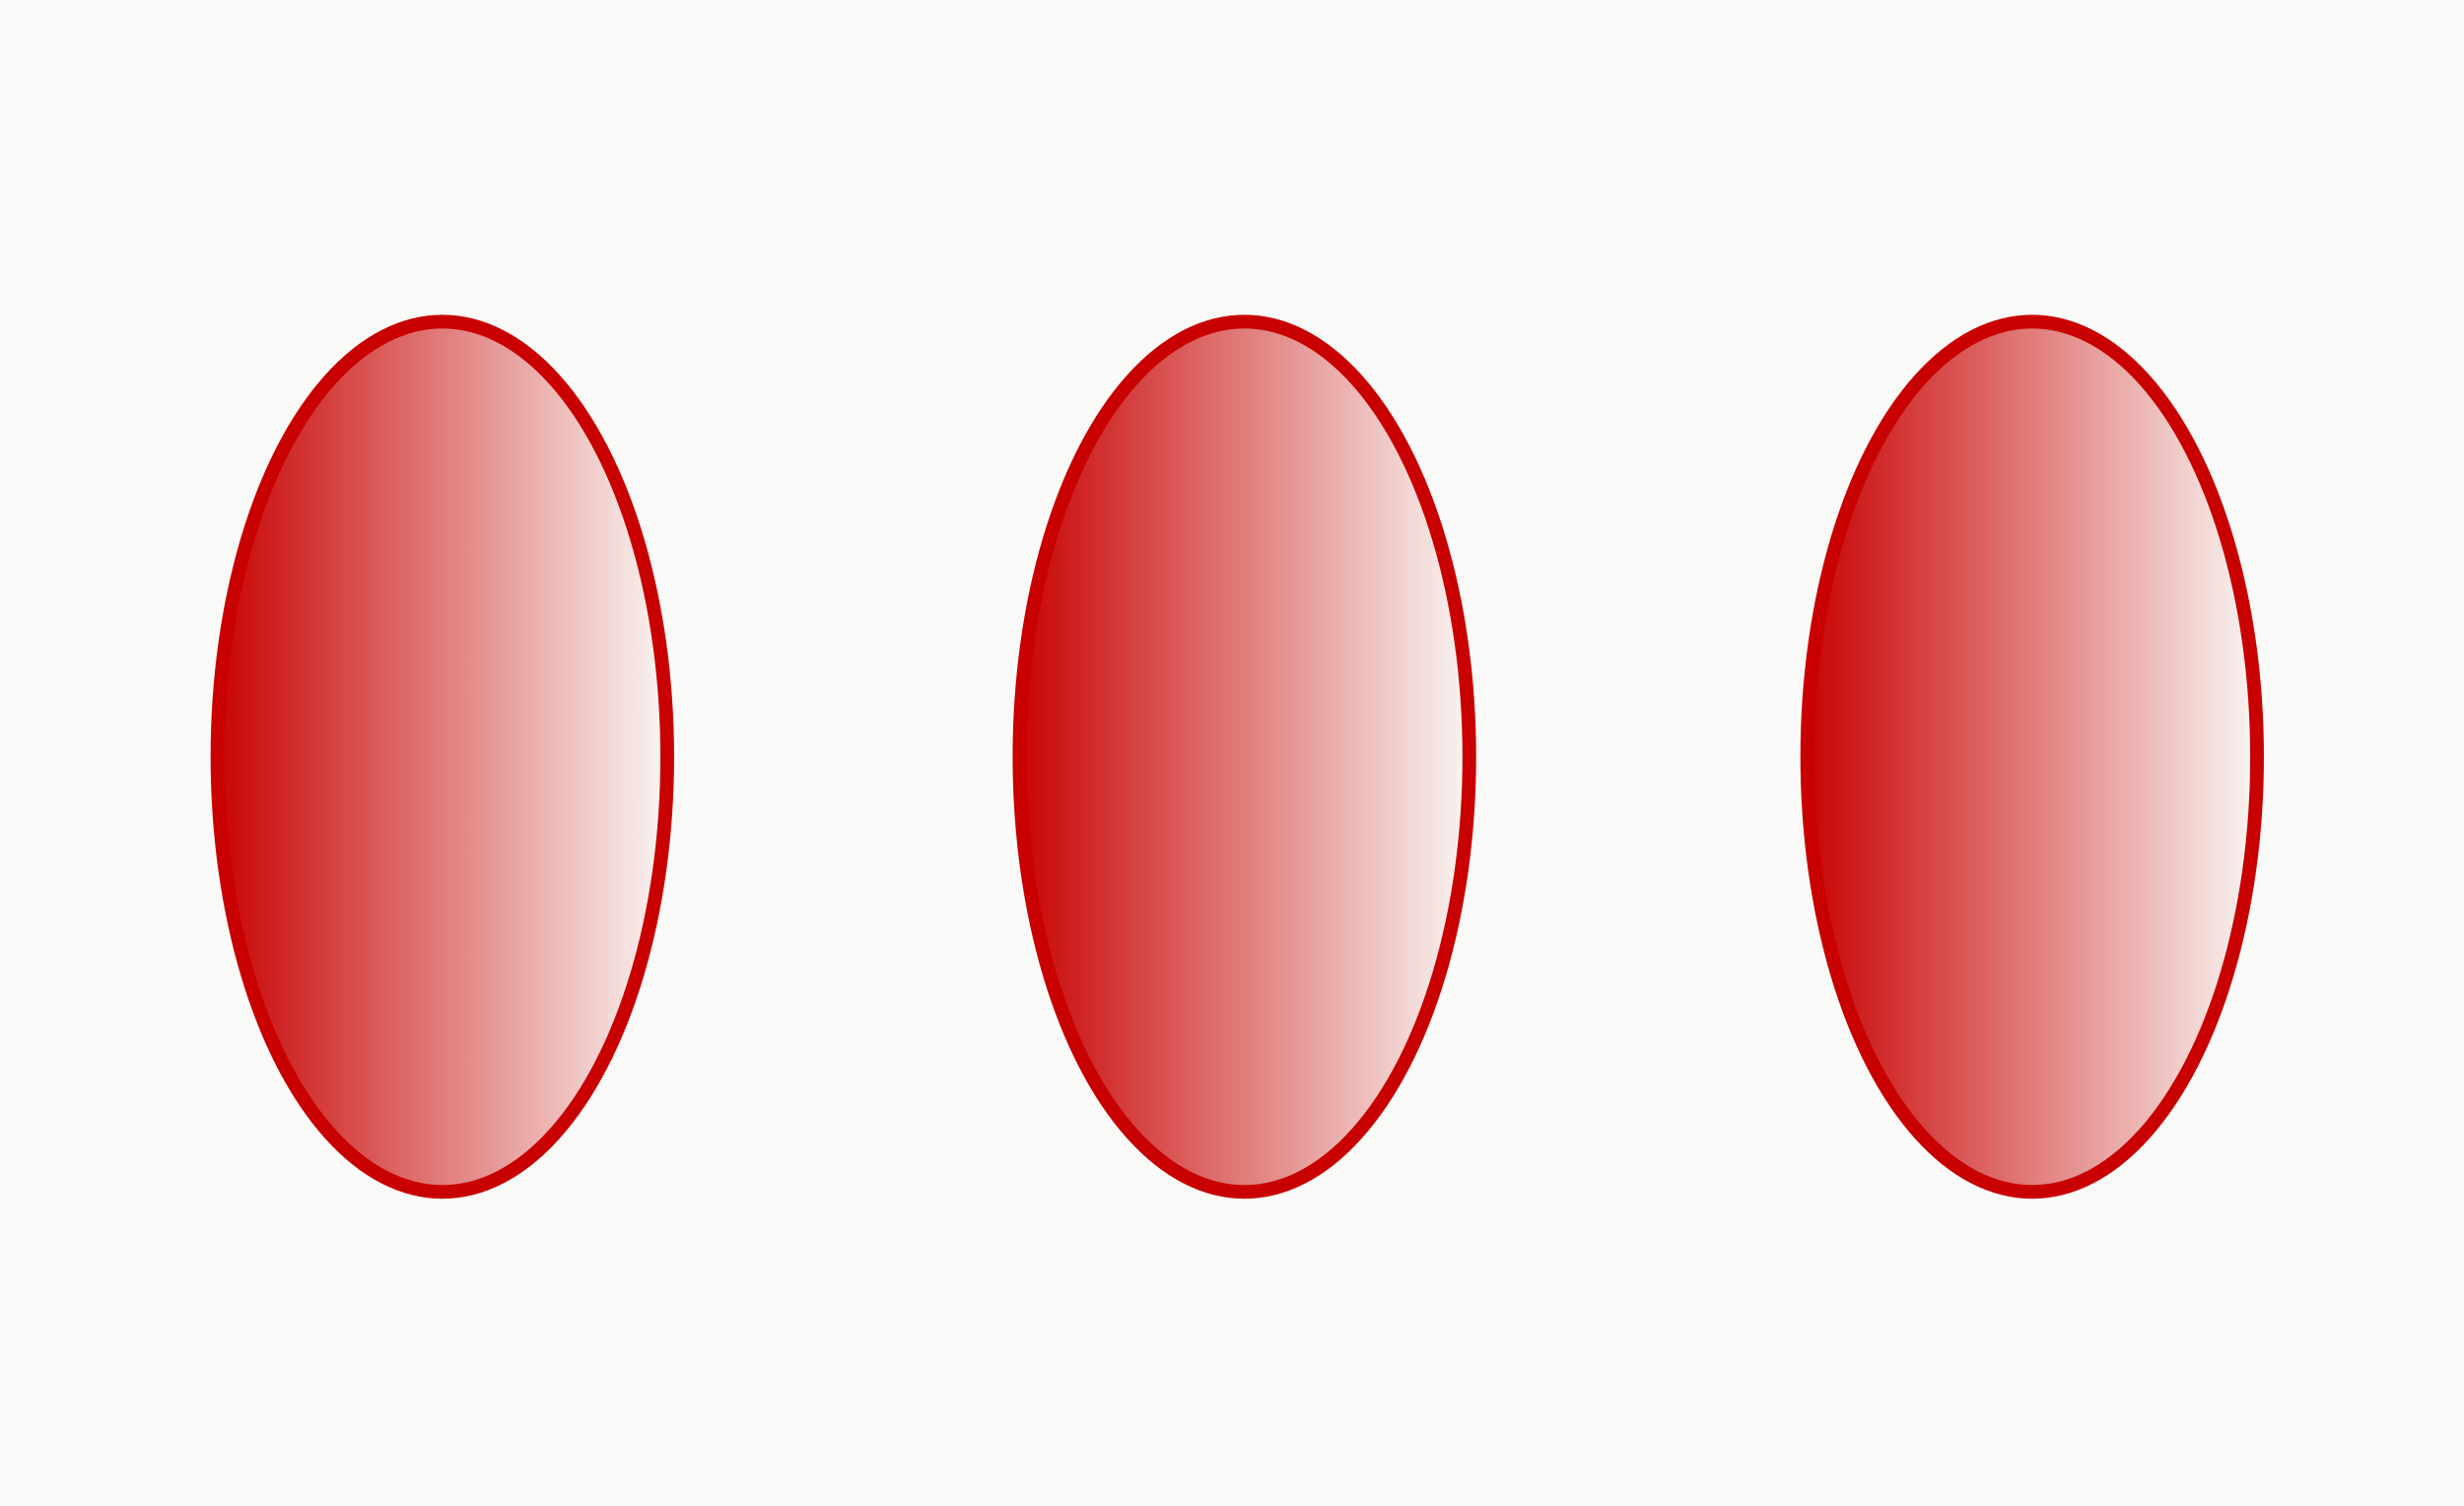 <?xml version="1.0" encoding="UTF-8" standalone="no"?>
<svg
   xmlns:dc="http://purl.org/dc/elements/1.1/"
   xmlns:cc="http://creativecommons.org/ns#"
   xmlns:rdf="http://www.w3.org/1999/02/22-rdf-syntax-ns#"
   xmlns:svg="http://www.w3.org/2000/svg"
   xmlns="http://www.w3.org/2000/svg"
   xmlns:xlink="http://www.w3.org/1999/xlink"
   xmlns:sodipodi="http://sodipodi.sourceforge.net/DTD/sodipodi-0.dtd"
   xmlns:inkscape="http://www.inkscape.org/namespaces/inkscape"
   inkscape:version="1.0 (4035a4fb49, 2020-05-01)"
   sodipodi:docname="red-oval-3-striped.svg"
   id="svg8"
   version="1.1"
   viewBox="0 0 47.625 29.104"
   height="110"
   width="180">
  <defs
     id="defs2">
    <linearGradient
       inkscape:collect="always"
       id="linearGradient854">
      <stop
         style="stop-color:#c80000;stop-opacity:1;"
         offset="0"
         id="stop850" />
      <stop
         style="stop-color:#c80000;stop-opacity:0;"
         offset="1"
         id="stop852" />
    </linearGradient>
    <linearGradient
       inkscape:collect="always"
       id="linearGradient846">
      <stop
         style="stop-color:#c80000;stop-opacity:1;"
         offset="0"
         id="stop842" />
      <stop
         style="stop-color:#c80000;stop-opacity:0;"
         offset="1"
         id="stop844" />
    </linearGradient>
    <linearGradient
       inkscape:collect="always"
       id="linearGradient838">
      <stop
         style="stop-color:#c80000;stop-opacity:1;"
         offset="0"
         id="stop834" />
      <stop
         style="stop-color:#c80000;stop-opacity:0;"
         offset="1"
         id="stop836" />
    </linearGradient>
    <linearGradient
       inkscape:collect="always"
       xlink:href="#linearGradient838"
       id="linearGradient840"
       x1="-64.721"
       y1="66.032"
       x2="-55.763"
       y2="66.032"
       gradientUnits="userSpaceOnUse" />
    <linearGradient
       inkscape:collect="always"
       xlink:href="#linearGradient846"
       id="linearGradient848"
       x1="-49.219"
       y1="66.032"
       x2="-40.261"
       y2="66.032"
       gradientUnits="userSpaceOnUse" />
    <linearGradient
       inkscape:collect="always"
       xlink:href="#linearGradient854"
       id="linearGradient856"
       x1="-33.993"
       y1="66.032"
       x2="-25.035"
       y2="66.032"
       gradientUnits="userSpaceOnUse" />
  </defs>
  <sodipodi:namedview
     inkscape:window-maximized="0"
     inkscape:window-y="0"
     inkscape:window-x="0"
     inkscape:window-height="728"
     inkscape:window-width="1366"
     fit-margin-bottom="0"
     fit-margin-right="0"
     fit-margin-left="0"
     fit-margin-top="0"
     units="px"
     showborder="false"
     showgrid="false"
     inkscape:document-rotation="0"
     inkscape:current-layer="layer1"
     inkscape:document-units="px"
     inkscape:cy="43.304478"
     inkscape:cx="73.576798"
     inkscape:zoom="1.979899"
     inkscape:pageshadow="2"
     inkscape:pageopacity="0.0"
     borderopacity="1.0"
     bordercolor="#666666"
     pagecolor="#ffffff"
     id="base" />
  <g
     transform="translate(68.792,-51.405)"
     id="layer1"
     inkscape:groupmode="layer"
     inkscape:label="Réteg 1">
    <rect
       y="51.405"
       x="-68.792"
       height="29.104"
       width="47.625"
       id="rect833"
       style="font-variation-settings:normal;opacity:1;vector-effect:none;fill:#f9faf7;fill-opacity:1;fill-rule:evenodd;stroke-width:0.265;stroke-linecap:butt;stroke-linejoin:miter;stroke-miterlimit:4;stroke-dasharray:none;stroke-dashoffset:0;stroke-opacity:1;stop-color:#000000;stop-opacity:1" />
    <ellipse
       ry="8.41"
       rx="4.347"
       cy="66.032"
       cx="-60.242"
       id="path835"
       style="fill:url(#linearGradient840);fill-opacity:1;stroke:#c80000;stroke-width:0.265;stroke-miterlimit:4;stroke-dasharray:none;stroke-opacity:1" />
    <ellipse
       style="fill:url(#linearGradient848);fill-opacity:1;stroke:#c80000;stroke-width:0.265;stroke-miterlimit:4;stroke-dasharray:none;stroke-opacity:1"
       id="path835-1"
       cx="-44.74"
       cy="66.032"
       rx="4.347"
       ry="8.41" />
    <ellipse
       ry="8.41"
       rx="4.347"
       cy="66.032"
       cx="-29.514"
       id="path835-1-7"
       style="fill:url(#linearGradient856);fill-opacity:1;stroke:#c80000;stroke-width:0.265;stroke-miterlimit:4;stroke-dasharray:none;stroke-opacity:1" />
  </g>
</svg>
